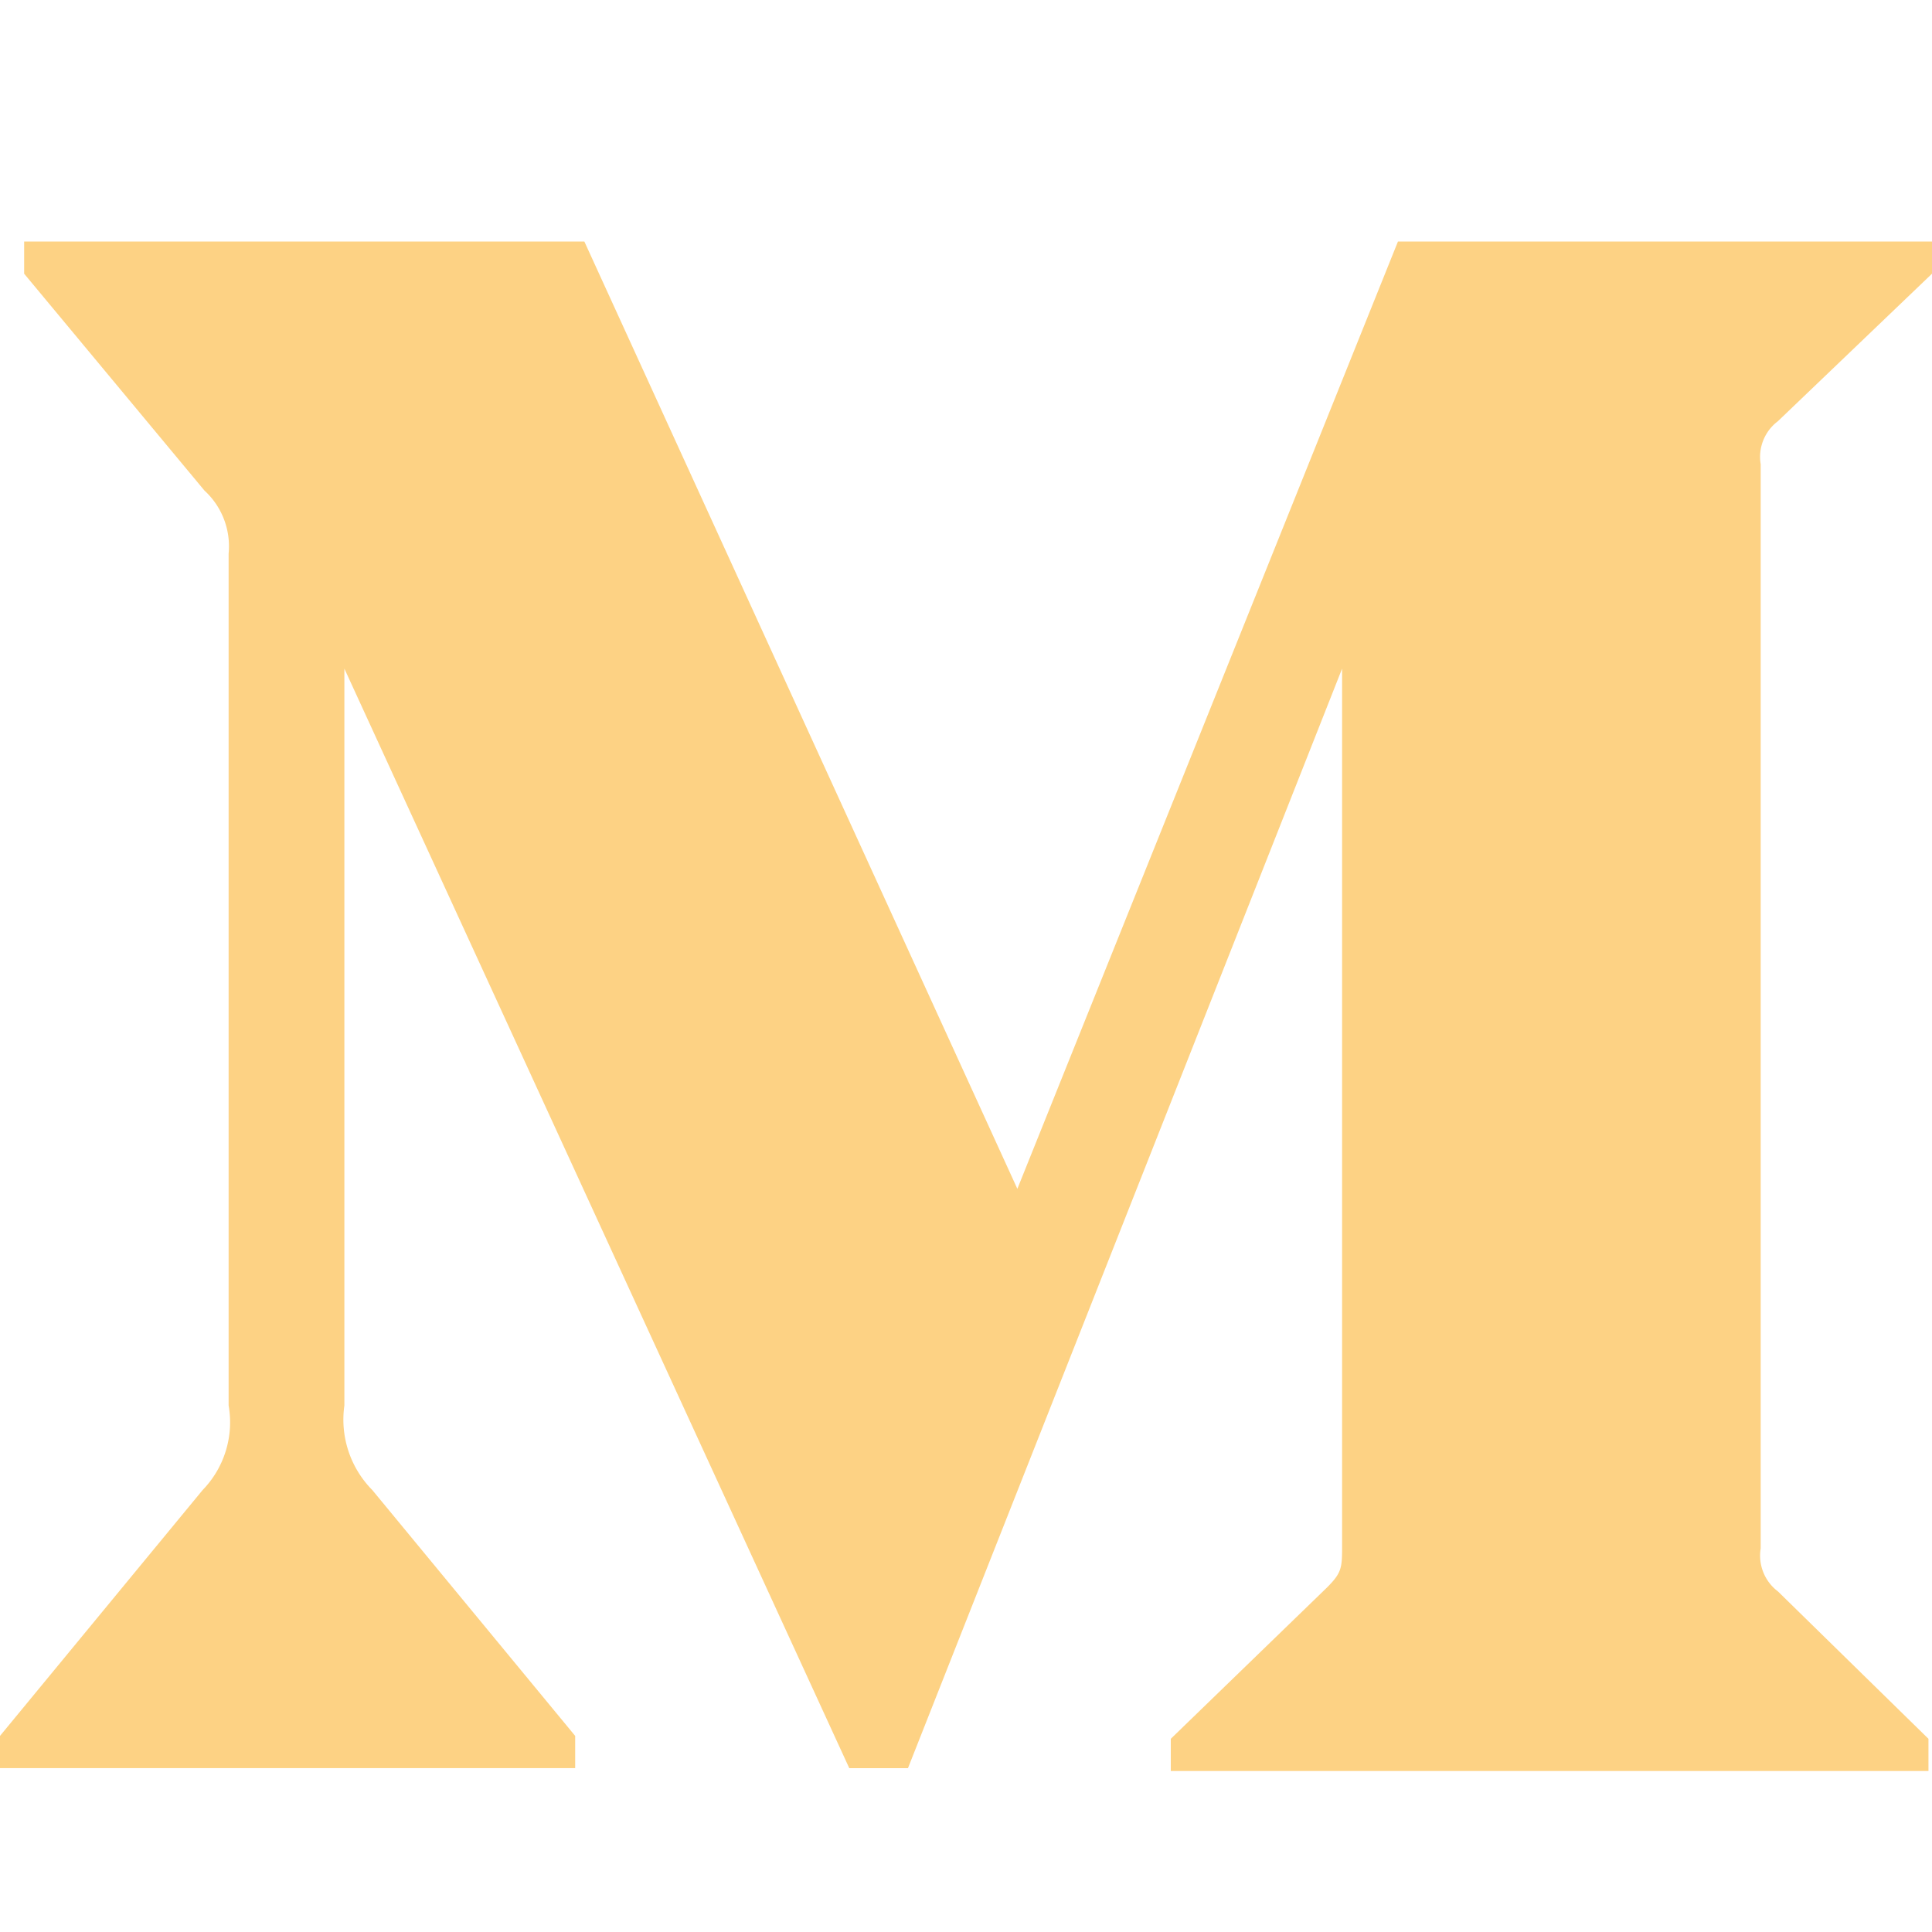 <svg xmlns="http://www.w3.org/2000/svg" width="24" height="24" viewBox="0 0 24 24">
  <g id="medium" transform="translate(-130.281 18.063)">
    <rect id="Rectangle_294" data-name="Rectangle 294" width="24" height="24" transform="translate(130.281 -18.063)" fill="none"/>
    <path id="medium-2" data-name="medium" d="M22.085,4.733,24,2.9V2.5H17.366L12.638,14.268,7.259,2.5H.3v.4L2.54,5.594a.939.939,0,0,1,.3.783V16.96a1.207,1.207,0,0,1-.323,1.05L0,21.064v.4H7.145v-.4L4.625,18.01a1.244,1.244,0,0,1-.347-1.05V7.806L10.55,21.465h.729L16.672,7.806V18.687c0,.287,0,.346-.188.534L14.544,21.1v.4h9.412v-.4l-1.87-1.831a.556.556,0,0,1-.214-.534V5.267a.554.554,0,0,1,.213-.534Z" transform="translate(130.281 -17.563)" fill="#fdd284"/>
  </g>
</svg>
